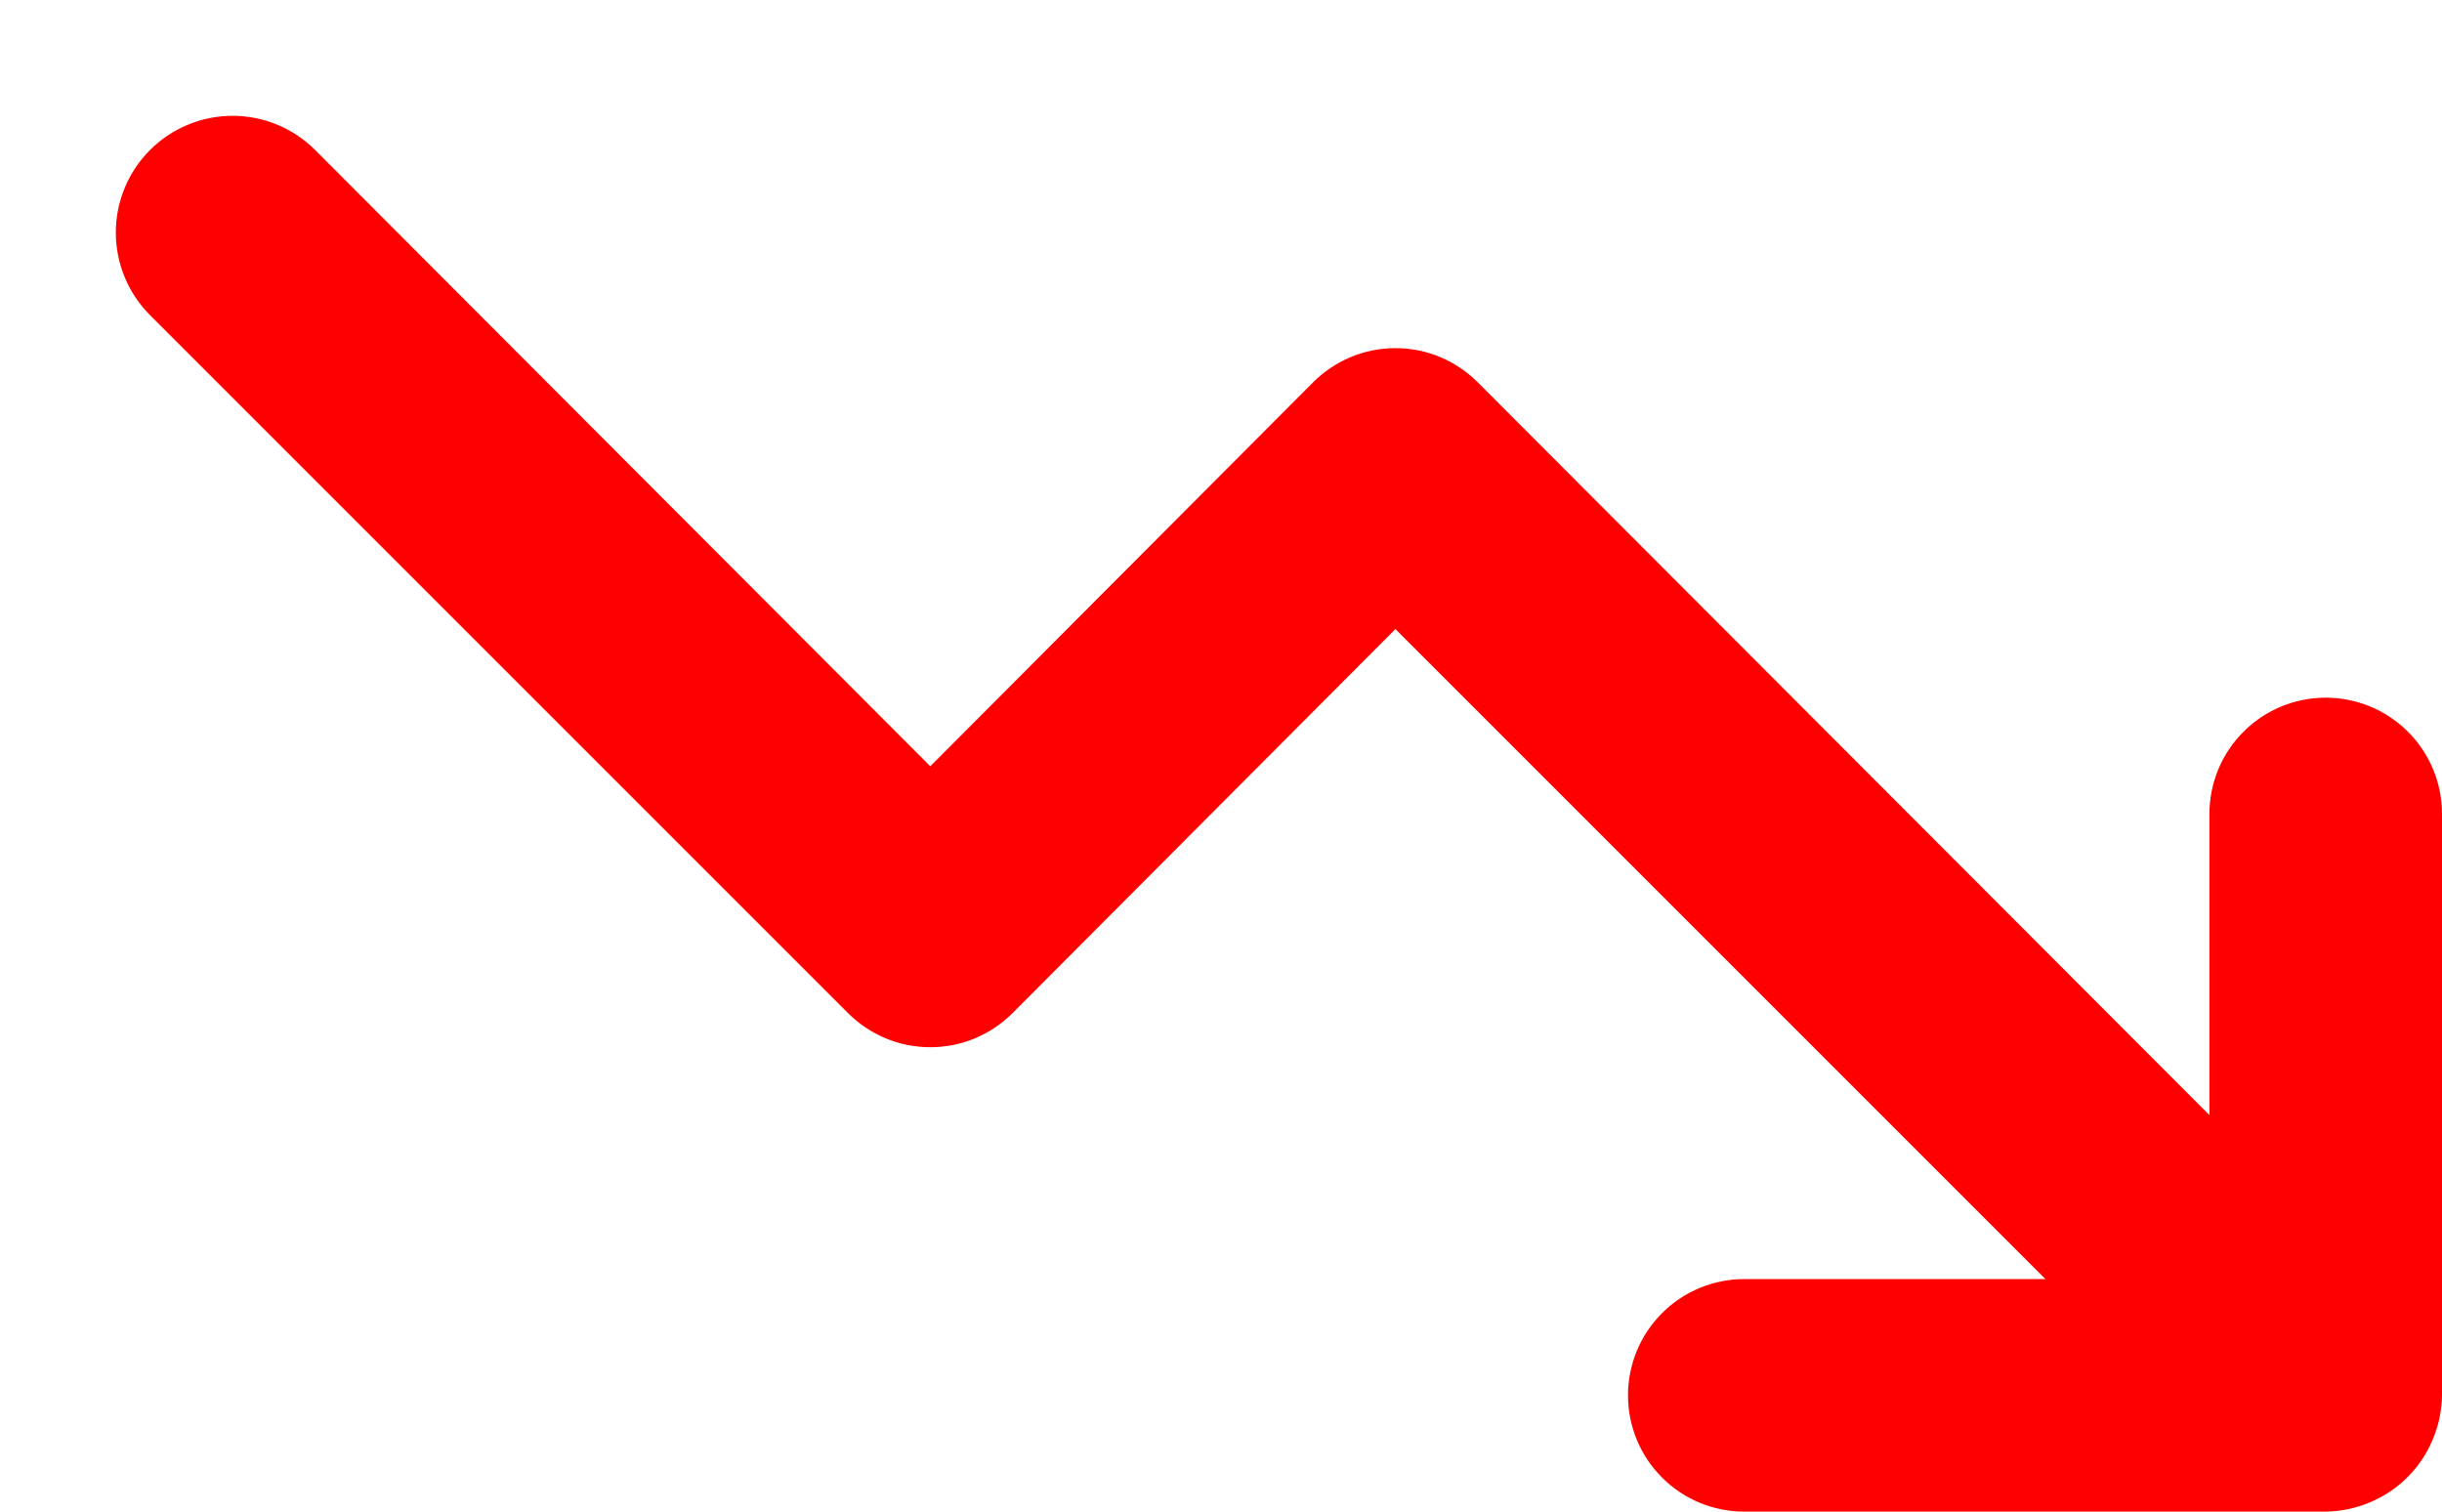<svg width="21" height="13" viewBox="0 0 21 13" fill="none" xmlns="http://www.w3.org/2000/svg">
<path d="M20 6C19.735 6 19.48 6.105 19.293 6.293C19.105 6.48 19 6.735 19 7V9.59L12.71 3.29C12.617 3.196 12.506 3.122 12.385 3.071C12.263 3.02 12.132 2.994 12 2.994C11.868 2.994 11.737 3.02 11.615 3.071C11.494 3.122 11.383 3.196 11.29 3.29L8 6.59L2.71 1.29C2.522 1.102 2.266 0.996 2 0.996C1.734 0.996 1.478 1.102 1.29 1.29C1.102 1.478 0.996 1.734 0.996 2C0.996 2.266 1.102 2.522 1.29 2.71L7.29 8.71C7.383 8.804 7.494 8.878 7.615 8.929C7.737 8.98 7.868 9.006 8 9.006C8.132 9.006 8.263 8.98 8.385 8.929C8.506 8.878 8.617 8.804 8.71 8.71L12 5.41L17.59 11H15C14.735 11 14.48 11.105 14.293 11.293C14.105 11.48 14 11.735 14 12C14 12.265 14.105 12.52 14.293 12.707C14.48 12.895 14.735 13 15 13H20C20.131 12.998 20.26 12.971 20.38 12.92C20.624 12.819 20.819 12.624 20.92 12.38C20.971 12.26 20.998 12.131 21 12V7C21 6.735 20.895 6.48 20.707 6.293C20.52 6.105 20.265 6 20 6Z" fill="red"/>
</svg>
